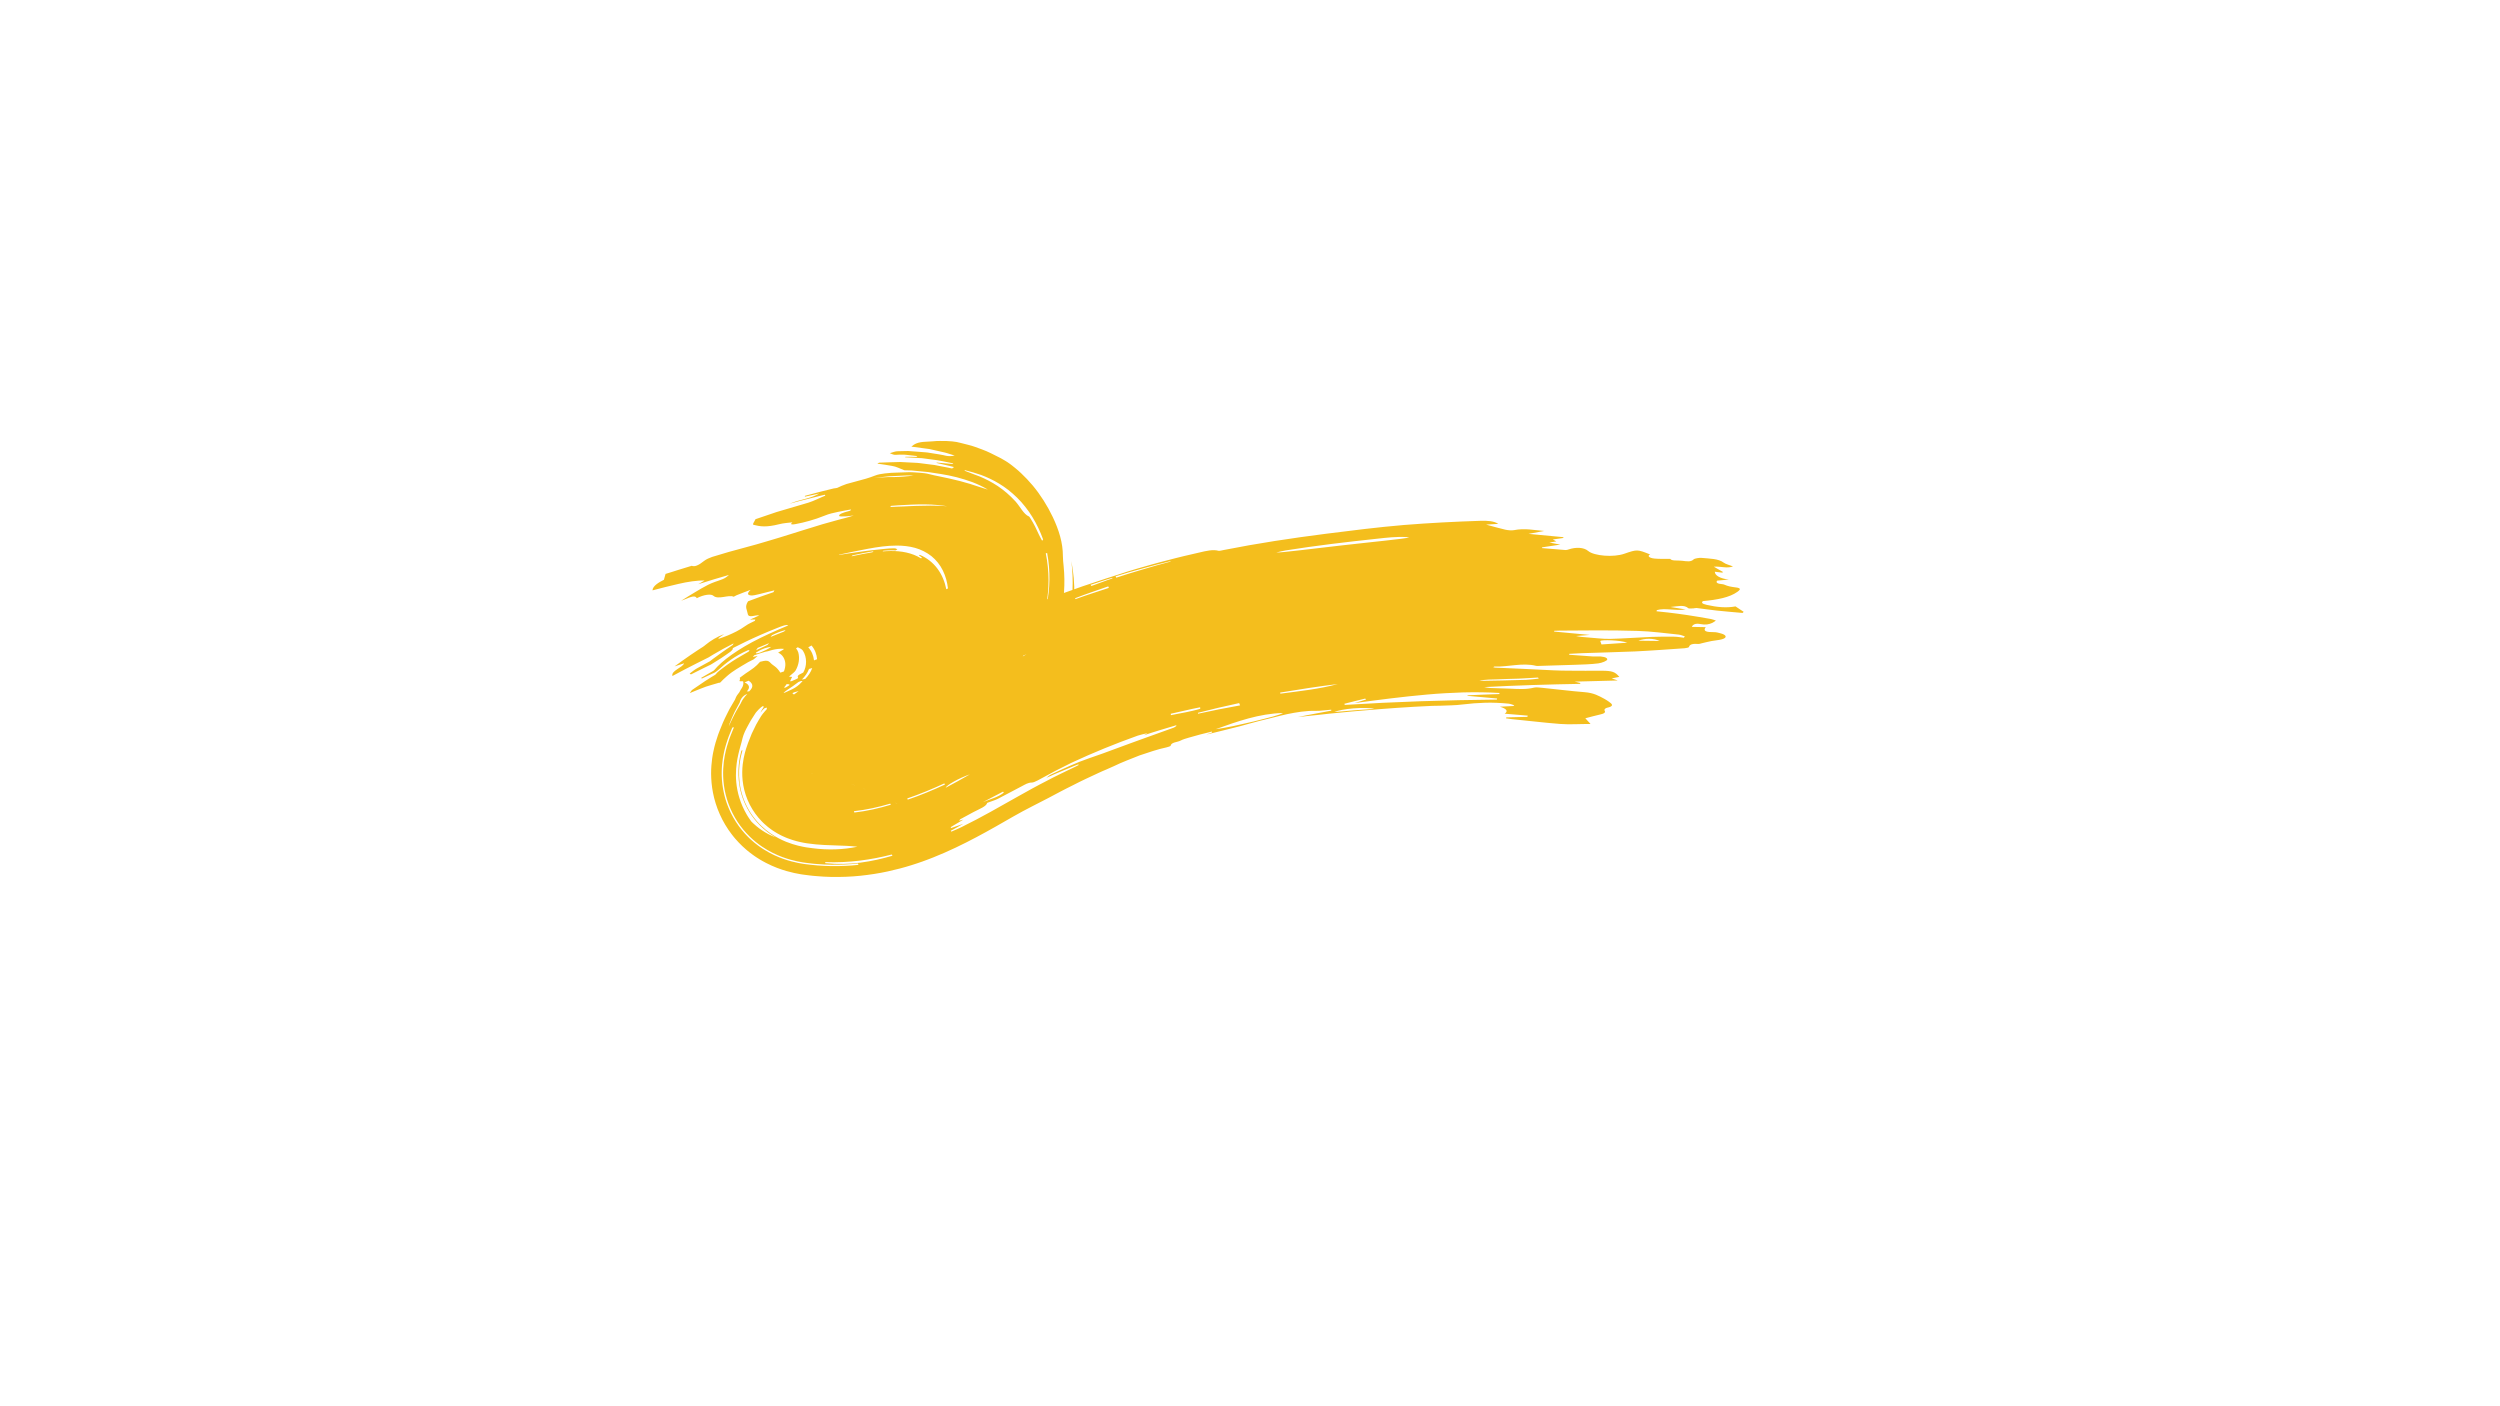 <?xml version="1.0" encoding="utf-8"?>
<!-- Generator: Adobe Illustrator 25.3.1, SVG Export Plug-In . SVG Version: 6.00 Build 0)  -->
<svg version="1.1" id="Layer_1" xmlns="http://www.w3.org/2000/svg" xmlns:xlink="http://www.w3.org/1999/xlink" x="0px" y="0px"
	 viewBox="0 0 1920 1080" style="enable-background:new 0 0 1920 1080;" xml:space="preserve">
<style type="text/css">
	.st0{fill:#F4BE1D;}
</style>
<g>
	<g>
		<g>
			<path class="st0" d="M568.35,521.58c-0.01,0.48-0.68,1.38-0.27,1.58c0.49,0.24,2.56-0.26,2.71,0.31c0.41,1.74-0.2,3.58-0.95,4.74
				c-0.75,1.22-1.38,1.96-1.8,3.05c-0.29,0.71-1.25,1.57-2.01,2.77c-0.49,0.79-0.99,1.73-1.4,2.9l-0.08,0.22l-0.04,0.11l-0.65,1.1
				l-2.82,4.84l-0.69,1.21c-0.24,0.43-0.51,0.97-0.75,1.45l-1.5,2.98c-0.97,2.01-1.99,3.95-2.86,6.05
				c-0.88,2.09-1.74,4.18-2.56,6.29l-0.61,1.58l-0.34,0.9l-0.38,1.07c-0.55,1.59-1.14,3.33-1.77,5.51c-0.63,2.2-1.26,4.59-1.85,7.59
				l-0.21,1.09l-0.21,1.19l-0.38,2.42c-0.24,1.8-0.44,3.46-0.58,5.5c-0.58,7.64-0.14,17.99,3.27,28.9c0.45,1.45,0.95,2.89,1.48,4.31
				c0.54,1.4,1.12,2.8,1.73,4.17c1.22,2.76,2.6,5.42,4.15,8c0.77,1.28,1.58,2.58,2.4,3.78c0.82,1.19,1.66,2.36,2.54,3.51l1.34,1.71
				c0.46,0.57,0.91,1.12,1.34,1.62c0.88,1.02,1.8,2.03,2.73,3.01c1.93,2.04,3.66,3.64,5.56,5.29l1.42,1.2l1.33,1.06
				c0.89,0.69,1.78,1.37,2.69,2.02l1.37,0.97l1.25,0.84c0.84,0.55,1.69,1.09,2.55,1.61l1.28,0.76l1.17,0.66
				c0.78,0.44,1.57,0.86,2.37,1.28c6.18,3.18,11.28,4.93,15.63,6.21c4.35,1.25,7.98,1.98,11.12,2.5c0.93,0.16,1.26,0.19,1.76,0.26
				l1.44,0.19l2.88,0.37l2.88,0.34l2.88,0.25c1.92,0.15,3.84,0.34,5.75,0.42l5.72,0.22c7.59,0.13,15.11-0.14,22.35-0.9
				c7.23-0.77,14.31-1.85,21.01-3.32c6.31-1.37,12.43-2.97,18.21-4.8c2.95-0.89,5.72-1.87,8.55-2.85c1.4-0.49,2.74-1.01,4.11-1.52
				c1.37-0.51,2.73-1.02,4.04-1.56c12.15-4.83,23.12-10.22,33.3-15.62c10.19-5.41,19.61-10.86,28.55-16
				c4.64-2.67,9.24-5.09,13.72-7.4c4.32-2.23,8.65-4.45,12.96-6.67l9.48-5.03c1.57-0.87,3.17-1.66,4.78-2.46l4.81-2.41
				c6.36-3.32,12.93-6.29,19.46-9.35c1.9-0.92,3.86-1.71,5.8-2.55c1.94-0.84,3.88-1.69,5.79-2.57l4.88-2.25l4.97-2.08
				c3.32-1.37,6.66-2.7,10.02-3.98c3.4-1.2,6.83-2.33,10.28-3.39c1.73-0.53,3.46-1.04,5.2-1.53c1.76-0.46,3.53-0.87,5.31-1.28
				c1.08-0.24,3.07-0.93,3.08-1.1c0.26-2.92,5.15-2.74,7.64-4.09c1.84-0.96,4.23-1.65,6.43-2.28l8.73-2.44l8.84-2.19l0.25,0.67
				l-4.6,1.67c4.33-1,8.61-2.11,12.91-3.18c4.32-1.03,8.61-2.1,12.89-3.23c4.95-1.28,9.83-2.83,14.82-4.05
				c3.56-0.88,7.13-1.76,10.7-2.64c3.57-0.89,7.12-1.85,10.74-2.61c7.24-1.49,14.55-2.74,22.16-2.55c3.75,0.08,7.84-0.64,11.8-0.9
				l0.09,0.74c-4.38,0.75-8.71,1.63-13.03,2.42c-2.15,0.41-4.31,0.8-6.43,1.23c-2.12,0.44-4.22,0.88-6.3,1.31
				c2.54-0.29,5.14-0.59,7.77-0.89c2.65-0.26,5.33-0.53,8.01-0.82l8.45-0.94l8.49-0.81l8.49-0.83l8.53-0.73
				c17.7-1.56,35.54-2.83,53.5-3.62c2.05-0.1,4.1,0,6.15-0.11c5.73-0.26,11.6-0.22,17.15-0.96c5.95-0.73,11.86-1.19,17.74-1.35
				c5.9-0.1,11.77,0.13,17.62,0.72c1.6,0.17,2.93,0.82,4.39,1.25l-0.7,0.56c-2.85,0.12-5.68,0.28-10.31,0.53
				c5.16,1.63,6.49,3.34,3.66,5.38c6.12,0.46,11.91,0.99,17.67,1.47l-0.27,0.95l-16.16,0.4l-0.26,0.72c1.46,0.21,2.89,0.48,4.4,0.63
				c6.17,0.64,12.34,1.28,18.51,1.93c6.2,0.69,12.38,1.26,18.68,1.77c7.26,0.57,14.94-0.01,23.35,0.01
				c-1.61-1.75-2.75-2.98-4.02-4.37c3.91-1.01,7.51-2.02,11.27-2.87c3.09-0.69,4.66-1.49,3.45-3.24c-0.36-0.52,0.72-1.69,1.77-1.91
				c5.96-1.24,4.2-2.93,1.57-4.73c-1.09-0.75-2.18-1.51-3.46-2.19c-4.25-2.25-7.95-4.53-15.27-5.11c-5.49-0.45-10.9-0.98-16.3-1.6
				c-5.41-0.62-10.79-1.22-16.2-1.74c-2.02-0.19-4.58-0.53-6.17-0.14c-6.17,1.54-12.32,1.06-18.56,0.78
				c-5.17-0.17-10.35-0.34-15.52-0.51c-1.06-0.04-2.05-0.33-4.22-0.68c25.35-1.34,49.45-2.06,73.67-2.48l0.11-0.66
				c-0.97-0.24-1.94-0.48-4.3-1.06c11.43-0.36,21.49-0.64,33.05-0.88c-2.33-0.81-3.39-1.17-4.65-1.6c2.27-0.45,4.09-0.81,5.86-1.17
				c-3.17-3.89-5.51-4.67-13.31-4.72c-4.3,0-8.6,0.08-12.9,0.03c-8.07-0.12-16.17,0.07-24.15-0.33
				c-14.97-0.64-29.88-1.56-44.77-2.08c-0.55-0.02-1.06-0.19-1.69-0.31c0.47-0.29,0.7-0.52,0.85-0.51
				c10.66,0.4,21.44-3.21,32.13-0.54c0.68,0.17,1.76,0.05,2.65,0.02c9.07-0.28,18.13-0.56,27.19-0.84
				c5.99-0.22,12.12-0.35,17.86-1.09c2.83-0.37,6.84-1.95,6.9-3.04c0.09-1.66-3.9-2.49-7.92-2.27c-1.06,0.06-2.18,0.07-3.23-0.01
				l-18.13-1.31l0.12-0.71c3.15-0.16,6.3-0.37,9.46-0.48c13.68-0.52,27.44-0.75,41.1-1.36c6.35-0.3,12.68-0.71,19.01-1.13
				c6.32-0.44,12.65-0.87,18.97-1.31c1.26-0.08,3.27-0.55,3.36-0.94c0.5-2.18,3.14-2.69,7.4-2.35c0.66,0.05,1.44-0.3,2.17-0.47
				c2.57-0.6,5.07-1.26,7.72-1.77c2.57-0.5,5.53-0.67,7.89-1.31c4.25-1.14,3.92-3.28-0.51-4.51c-1.69-0.47-3.69-1.05-5.47-1.02
				c-5.74,0.09-8.74-0.7-6.35-3.83c-3.95-0.08-7.25-0.14-10.66-0.21c0.77-1.98,3.18-2.87,6.58-2.17c3.96,0.8,6.62,0.25,9.14-0.89
				c1.12-0.5,1.86-1.19,2.77-1.79c-1.26-0.4-2.42-0.94-3.81-1.19c-6.04-1.07-12.12-2.11-18.25-3.04c-4.88-0.74-9.85-1.37-14.81-1.97
				c-2.88-0.35-5.8-0.62-8.71-0.92l0.23-0.91c6.52-1.84,13.86,0.7,22.09-0.5c-4.27-0.7-7.31-1.19-11.67-1.9
				c5.9-0.5,10.53-1.99,13.86,1.02c0.27,0.24,2.47,0.1,3.76,0.06c0.84-0.03,1.72-0.39,2.44-0.31c5.21,0.63,10.34,1.44,15.58,1.99
				c6.55,0.7,13.18,1.22,19.78,1.82l0.86-0.84c-1.92-1.28-3.85-2.56-6.27-4.18c-6.99,1.31-14.41,0.59-22.07-1.17
				c-4.03-0.93-4.08-1.74-3.09-2.89c11.23-1.02,20.53-2.8,26.56-7.11c3.33-2.39,2.59-3.11-3.76-3.78c-1.49-0.16-2.89-0.6-4.24-0.98
				c-1.17-0.33-2.12-1.01-3.31-1.11c-3.86-0.33-5.42-1.14-4.24-2.75c2.73-0.25,5.24-0.49,9.02-0.84c-6.72-0.69-10.83-3.24-10.76-6
				c1.86,0.23,3.7,0.45,5.55,0.68l0.83-0.42c-2.29-1.32-4.58-2.65-7.14-4.12c5.11-0.48,10.18,1.59,14.72-0.24
				c-2.62-1.02-5.66-1.74-7.11-2.87c-4.01-3.11-10.84-3.07-16.99-3.66c-1.9-0.18-5.4,0.42-6.12,1.13c-2.2,2.17-5.28,1.49-8.91,1.07
				c-3.54-0.41-7.98,0.29-9.08-1.45c-4.39-0.07-8.41,0.14-12.15-0.25c-4.24-0.44-5.66-2.15-3.28-3.14
				c-9.81-3.93-9.91-3.99-19.88-0.54c-4.07,1.42-9.82,1.88-15.16,1.46c-5.34-0.41-10.28-1.64-12.67-3.68
				c-3.18-2.71-9.24-3.02-14.83-1.13c-0.7,0.24-1.68,0.56-2.39,0.5c-6.08-0.5-12.15-1.01-18.23-1.51l0.3-0.59
				c4.39-0.67,8.79-1.35,13.89-2.08c-2.96-0.55-5.18-0.96-8.47-1.58c2.55-0.42,4.03-0.66,5.4-0.89c-0.79-0.42-1.65-0.89-2.74-1.47
				c3.03-0.43,5.54-0.78,8.05-1.14l0.12-0.63c-8.43-0.87-16.91-1.61-26.82-2.53c4.93-0.92,8.5-1.58,12.07-2.24
				c-3.91-0.29-7.69-0.87-11.49-1.17c-3.81-0.28-7.66-0.28-11.7,0.55c-1.81,0.37-4.87,0.07-6.77-0.38
				c-4.79-1.1-9.27-2.43-14.67-3.88c3.51-0.21,6.16-0.38,9.36-0.57c-3.41-2.26-8.59-2.48-13.44-2.35c-19.58,0.63-39.27,1.63-59,3.22
				c-20.01,1.68-40.04,4.23-60.17,6.77c-26,3.33-52.16,7.26-78.32,12.46c-1.33,0.27-3.27,0.77-3.93,0.58
				c-4.22-1.19-9.54,0.1-14.46,1.27l-12.32,2.86c-4.11,0.94-8.2,2.08-12.3,3.12l-6.14,1.6c-2.05,0.52-4.09,1.08-6.14,1.68
				l-12.25,3.52c-4.31,1.19-8.58,2.68-12.86,4.05l-6.42,2.08l-3.22,1.02l-3.21,1.08l-15.09,5.01l-15.02,5.37l-3.75,1.35l-3.74,1.43
				l-7.46,2.89l-7.46,2.9l-7.41,3.09c-1.18,0.49-2.53,0.55-3.81,0.81l0.12-0.78c3.77-1.81,7.53-3.68,11.32-5.43l11.42-5.15
				c-11.93,4.27-23.63,9.16-35.25,14.31c-1.68,0.77-3.36,1.57-5.06,2.27c-3.83,1.59-7.7,3.09-11.52,4.71
				c-3.82,1.66-7.63,3.32-11.45,4.98l-5.71,2.53l-5.45,2.57c-3.55,1.71-7.01,3.45-10.32,5.19c-12.91,6.82-24.42,13.09-34.76,18.17
				c-10.31,5.09-19.39,8.88-26.68,11.08c-0.58,0.19-1.12,0.35-1.65,0.49l-1.59,0.46c-1,0.23-2.03,0.55-2.94,0.73
				c-1.9,0.47-3.55,0.75-5.07,0.98c-0.37,0.04-0.74,0.1-1.11,0.16c-0.35,0.03-0.69,0.05-1.03,0.09l-0.51,0.06l-0.48,0.01
				c-0.31,0.01-0.64,0.05-0.95,0.06c-1.21,0-2.33-0.03-3.41-0.19l-0.15-0.01l-0.04,0l-0.01,0c5.53-32.83-7.53,44.72-6.19,36.78
				l-0.02,0.11l-0.07,0.46l-0.31,1.84l-0.66,3.53c-0.19,1.02-0.4,2.03-0.62,3.04c-0.78,3.75-1.65,6.97-2.43,9.56
				c-0.46,1.4-0.79,2.51-1.26,3.7c-0.22,0.58-0.39,1.06-0.61,1.59l-0.64,1.47c-0.2,0.45-0.42,0.9-0.65,1.34
				c-0.19,0.4-0.38,0.77-0.6,1.15l-0.61,1.03c-0.18,0.3-0.43,0.64-0.61,0.9c-0.76,1.08-1.39,1.74-1.89,2.14
				c-0.38,0.34-0.59,0.38-0.4,0.31l0,0l0,0c0.2-0.08-0.27,0.1-0.22,0.08l0.03-0.01l0.05-0.02l0.09-0.03
				c0.1-0.03,0.23-0.07,0.34-0.08c0.18-0.04,0.33-0.07,0.53-0.09c0.25-0.04,0.43-0.05,0.71-0.07c1.08-0.06,2.65-0.01,4.87,0.36
				c0.28,0.05,0.56,0.1,0.84,0.15l0.97,0.18l2.14,0.49l2.55,0.67l3.11,0.92l3.92,1.27l5.21,1.81l3.26,1.19l4.22,1.56l22.2,8.48
				c0.29,0.11,0.57,0.22,0.82,0.33l0.8,0.38c0.49,0.22,0.95,0.44,1.4,0.68l9.35,5.26l0.88-0.75l8.27-6.4l9.67-6
				c7.02-4.03,14.04-8.05,21.06-12.08c3.5-2.07,6.92-4.2,10.36-6.3l1.29-0.79l1.22-0.81l2.42-1.62l4.84-3.23
				c1.67-1.07,3.07-2.16,4.54-3.25l4.37-3.26c0.72-0.54,1.47-1.09,2.16-1.63l1.94-1.61l3.86-3.22
				c11.12-9.55,19.31-18.47,25.59-26.25l4.33-5.66l1.92-2.67l0.96-1.34c0.33-0.45,0.64-0.89,0.9-1.31l1.66-2.54
				c0.55-0.85,1.13-1.71,1.59-2.5l1.45-2.43l0.72-1.21l0.64-1.17c2.88-5.15,5.15-9.96,7.16-14.76c2.01-4.8,3.74-9.58,5.24-14.56
				c3.03-9.95,5.18-20.87,5.83-33.77c0.35-8.18-0.5-16.91-2.18-25.87c0.97,7.7,1.21,15.26,0.88,22.34
				c-0.15,3.53-0.47,6.95-0.87,10.18c-0.44,3.2-0.9,6.32-1.5,9.29c-0.99,4.97-1.14,9.88-3.24,14.03
				c-4.73,9.35-7.32,17.29-12.16,25.83c-3.87,6.62-7.92,13.53-13.95,21.4c-4.29,5.59-9.52,11.75-16.27,18.49
				c-6.63,6.72-15.37,14.15-25.72,21.54c-0.19,0.14-0.79,0.2-1.89,0.46c1.77-1.42,3.53-2.83,5.3-4.25c1.58-1.4,3.16-2.8,4.76-4.22
				c0.8-0.71,1.6-1.42,2.41-2.14c0.7-0.7,1.41-1.4,2.13-2.11c1.42-1.41,2.86-2.85,4.34-4.33c-1.57,1.22-3.08,2.4-4.55,3.54
				c-0.73,0.57-1.46,1.13-2.18,1.69c-0.36,0.28-0.71,0.55-1.07,0.83c-0.39,0.28-0.79,0.56-1.18,0.84c-1.57,1.11-3.11,2.21-4.63,3.29
				c-1.54,1.08-2.95,2.14-4.67,3.22l-0.97-0.36c1.25-0.86,2.3-1.71,3.39-2.56l3.28-2.55c1.06-0.85,2.24-1.71,3.19-2.54l2.81-2.49
				c3.82-3.31,6.8-6.39,9.95-9.5l4.13-4.46l1.02-1.11l0.9-1.05l1.79-2.1l1.79-2.1l1.56-1.98l1.56-1.98l0.78-0.99l0.7-0.94l2.78-3.74
				l2.46-3.57c3.14-4.68,5.82-9.07,8.19-13.32c2.34-4.24,4.46-8.4,6.45-12.62c2.07-4.39,3.92-8.9,5.63-13.66
				c1.7-4.78,3.26-9.76,4.45-15.2c2.51-10.58,3.66-23.66,2.29-37.21c-0.27-2.55-0.58-5.43-0.57-7.84c0.02-10-3.05-19.9-7.77-29.85
				c-4.16-8.74-9.48-17.13-15.33-24.13c-2.94-3.47-5.92-6.66-8.95-9.49l-2.26-2.07l-2.27-1.91c-0.76-0.66-1.5-1.2-2.25-1.81
				l-1.13-0.88l-1.12-0.81c-0.53-0.38-1.06-0.75-1.61-1.12c-0.54-0.35-1.09-0.68-1.64-1.02c-1.11-0.69-2.21-1.3-3.3-1.91l-1.32-0.67
				c-4.47-2.24-8.53-4.43-13.09-6.08c-1.72-0.67-3.47-1.3-5.24-1.92l-2.7-0.89l-2.91-0.78c-1.94-0.52-3.9-1.02-5.87-1.49l-2.97-0.68
				c-1.04-0.19-2.23-0.3-3.34-0.44c-3.09-0.35-6.33-0.37-9.59-0.32c-0.82,0.02-1.62,0.02-2.47,0.05l-2.71,0.22
				c-1.81,0.14-3.6,0.26-5.38,0.32c-6.33,0.23-8.85,1.73-11.16,3.77c3.08,0.41,6.14,0.82,9.18,1.22l4.54,0.6
				c1.43,0.25,2.71,0.61,4.07,0.9c2.69,0.61,5.38,1.22,8.1,1.84c0.72,0.13,1.26,0.36,1.88,0.54c0.61,0.19,1.22,0.39,1.83,0.58
				c1.22,0.38,2.45,0.77,3.69,1.16c-2.65,0.59-4.74,0.52-6.57,0.19c-0.46-0.08-0.9-0.18-1.33-0.29l-0.64-0.17l-0.7-0.13
				c-0.93-0.18-1.84-0.37-2.75-0.51l-7.27-1.15l-1.81-0.3c-0.61-0.1-1.33-0.11-1.99-0.17l-4.05-0.31l-8.11-0.61l-0.51-0.04
				l-0.56,0.01l-1.13,0.02l-2.26,0.05l-4.53,0.11c-1.5,0.04-3.74,0.96-5.62,1.48c1.15,0.43,2.05,0.98,3.49,1.22
				c1.01,0.17,2.85-0.13,4.2-0.11l3.63,0.05c0.63-0.01,1.14,0.08,1.69,0.14l1.63,0.19l6.48,0.74l-0.75,0.6l-8.33-0.08l-0.3,0.4
				l10.25,0.55l2.56,0.13c0.8,0.08,1.55,0.2,2.32,0.3l4.62,0.62c6.42,0.67,11.63,2,17.26,3.09l-0.55,0.44l-12.12-1.06l-0.26,0.26
				l6.81,1.57c2.27,0.52,4.59,1.01,6.68,1.61l-1.48,1.1c-1.87-0.46-3.92-0.82-5.94-1.21l-6.05-1.17l-1.51-0.3l-1.66-0.21l-3.34-0.42
				l-6.68-0.85c-1.06-0.18-2.37-0.18-3.58-0.26l-3.69-0.19l-7.38-0.38c-2.63,0.02-5.39,0.16-8.09,0.22
				c-2.73,0.1-5.39,0.13-8.18,0.29l-1.33,0.83c1.07,0.01,2,0.19,2.96,0.32l2.86,0.42c1.89,0.28,3.74,0.58,5.45,0.92
				c3.39,0.52,5.6,1.88,9.5,3.35l3.89,0.1c0.63,0.03,1.33,0.01,1.91,0.07l1.78,0.17l7.1,0.68l3.53,0.34l3.25,0.5l6.51,0.99
				c4.31,0.66,8.26,1.53,12.29,2.52c4,1.01,7.85,2.29,11.96,3.73c3.93,1.54,7.94,3.37,11.93,5.76c-4.22-1.36-8.24-2.53-11.82-3.77
				c-0.59-0.2-1.18-0.39-1.77-0.59c-5.58-1.67-10.64-3.01-15.86-4.13c-2.59-0.58-5.12-1.14-7.76-1.66c-2.68-0.51-5.32-1.09-7.9-1.75
				c-1.99-0.59-4.61-0.82-7.19-1.06c-1.31-0.11-2.64-0.21-4-0.28c-0.68-0.04-1.37-0.07-2.06-0.11c-0.7-0.02-1.35-0.08-2.14-0.04
				c-3.03,0.08-6.13,0.2-9.2,0.31c-1.54,0.06-3.08,0.12-4.61,0.18c-1.64,0.16-3.28,0.32-4.9,0.47c-2.3,0.21-5.54,0.83-7.45,1.63
				c-4.27,1.7-9.47,3.19-14.47,4.45c-2.51,0.65-5.02,1.29-7.45,2.03c-2.53,0.89-4.96,1.86-7.22,3c-0.45,0.23-1.7,0.18-2.65,0.41
				c-7.21,1.63-14.64,3.7-21.98,5.65l-0.21,0.68l11.11-2.4c-3.49,2.02-6.94,3.08-10.68,4.07c-3.71,0.94-7.81,2-12.26,3.78
				c2.63-0.72,5.14-1.4,7.55-2.06c2.39-0.6,4.68-1.18,6.92-1.74c2.23-0.56,4.4-1.1,6.54-1.63c1.07-0.27,2.13-0.53,3.19-0.8
				c1.04-0.24,2.08-0.47,3.12-0.71l0.25,0.71c-4.3,1.69-8.67,4.05-12.89,5.35c-8.11,2.39-16.33,4.81-24.5,7.22
				c-5.68,1.85-11.33,3.84-16.21,5.5c-0.7,1.79-2.73,4.03-1.43,4.34c2.39,0.6,4.88,1.15,7.96,1.18c3.08,0.04,6.75-0.44,11.54-1.64
				c3.68-0.94,6.93-1.06,10.28-1.48c-2.32,1.99,0.1,1.78,2.32,1.38c3.62-0.65,7.16-1.49,10.84-2.55c3.67-1.01,7.5-2.3,11.76-4.02
				c0.81-0.33,1.64-0.63,2.47-0.92c0.83-0.28,1.64-0.49,2.48-0.72c1.66-0.44,3.36-0.81,5.06-1.16c3.39-0.67,6.92-1.4,10.12-1.91
				l-0.56,0.96l-2.24,0.63c-1.45,0.35-3.21,0.93-4.45,1.47c-1.26,0.57-2.08,1.2-1.87,1.92c0.18,0.64,3.03,0.35,4.88,0.36
				c1.88-0.05,4.18-0.46,6.29-0.71c-2.35,0.81-4.51,1.44-6.59,1.99c-1.03,0.26-2.05,0.52-3.07,0.77c-1.03,0.28-2.06,0.57-3.09,0.85
				l-8.96,2.5l-2.23,0.62l-2.26,0.7l-4.51,1.39c-3,0.94-5.96,1.8-8.94,2.75l-8.88,2.78l-8.8,2.73c-2.92,0.9-5.83,1.77-8.74,2.61
				c-2.91,0.89-5.82,1.74-8.73,2.56c-2.9,0.79-5.81,1.59-8.75,2.39c-8.26,2.16-16.65,4.53-25.17,7.2c-1.99,0.65-4.72,1.92-6.01,2.95
				c-2.38,1.91-4.22,3.08-5.76,3.67c-1.54,0.62-2.78,0.65-3.92,0.21c-3.72,1.14-7.11,2.17-10.52,3.22
				c-1.64,0.53-3.29,1.05-4.98,1.59c-1.48,0.46-3,0.93-4.6,1.42c-0.26,0.91-0.69,2.43-1.28,4.52c-3.82,1.93-8.61,4.69-8.77,8.12
				c3.3-0.8,6.62-1.69,9.94-2.56c3.35-0.86,6.65-1.64,10.03-2.41c3.55-0.85,7.1-1.5,10.46-1.97c3.36-0.47,6.57-0.72,9.57-0.6
				c-1.93,1.09-2.86,1.6-4.92,2.82c4.42-1.42,8.51-2.64,12.38-3.84c3.86-1.13,7.57-2.22,11.27-3.3c-1.53,1.44-3.14,2.57-4.8,3.23
				c-1.87,0.76-3.81,1.37-5.71,2.04c-1.9,0.68-3.77,1.4-5.49,2.3c-1.74,0.91-3.44,1.84-5.14,2.79c-1.68,0.97-3.36,1.97-5.04,2.98
				c-1.66,1.01-3.36,2.04-5.11,3.11c-1.74,1.09-3.54,2.21-5.42,3.39c2.87-0.97,5.3-2.23,7.45-2.87c2.12-0.64,3.77-0.68,4.56,0.9
				c2.71-1.38,5.48-2.29,7.77-2.59c2.29-0.32,4.08-0.08,4.97,0.72c1.81,1.62,4.71,1.39,7.68,0.94c2.95-0.46,6.01-1.13,7.82-0.21
				c0.2,0.1,1.52-0.82,2.32-1.14c3.54-1.45,7.14-2.76,10.75-4.13c-1.86,1.78-2.15,2.79-1.86,3.39c0.3,0.6,1.2,0.8,1.88,0.89
				c1.68,0.24,4.21-0.42,6.46-0.96c3.94-0.98,7.89-1.97,11.83-2.95l-0.75,1.42c-3.29,1.15-6.58,2.3-9.86,3.44
				c-3.24,1.2-6.47,2.35-9.64,3.56c-1.49,2.29-1.61,3.92-1.36,5.35c0.25,1.42,0.87,2.67,1.08,4.11c0.29,1.96,1.73,2.16,3.52,1.92
				c1.78-0.23,3.96-0.87,5.37-0.53c-2.48,1.12-4.44,1.96-7.12,3.22c1.84-0.09,2.98-0.08,4.09-0.1l-0.36,1.05
				c-2.42,1.23-4.78,2.16-7.03,3.77c-5.09,3.64-9.36,5.54-13.69,7.42c-2.36,1.02-4.69,1.73-7.04,2.6l-0.17-0.56
				c1.4-1.02,2.85-2.02,4.35-3.06c-5.44,1.98-10.43,5.09-14.47,8.4l-0.79,0.65c-0.3,0.24-0.46,0.41-1.1,0.79l-3.19,2.03
				c-2.12,1.35-4.21,2.75-6.27,4.19c-2.05,1.43-4.11,2.87-6.17,4.31c-2.03,1.48-4.06,2.96-6.1,4.44c2.89-0.94,5.11-1.66,7.33-2.38
				c-1.24,3.42-10.1,5.6-8.98,9.75c3.13-1.66,6.24-3.31,9.35-4.96c3.13-1.61,6.25-3.21,9.37-4.81c3.02-1.51,6.03-3.01,9.03-4.51
				l3.54-2.16c4.72-2.83,9.94-5.71,15.74-8.63c-0.42,0.74-0.58,1.17-0.72,1.27c-3.16,2.06-6.02,4.12-8.64,5.94
				c-2.3,1.6-4.43,3.12-6.38,4.62l-1.44,1.11c-0.25,0.2-0.42,0.35-0.74,0.58l-0.44,0.31l-1.09,0.59c-2.96,1.6-5.92,3.17-8.83,4.84
				c-2.02,1.14-3.68,2.61-5.5,3.92l0.97,0.7c3.37-1.69,6.73-3.43,10.13-5.07l5.1-2.47c0.95-0.5,1.22-0.75,1.77-1.08
				c1.99-1.27,4.09-2.58,6.34-3.98c2.25-1.4,4.66-3.29,7.37-5.14c0.46-0.31,0.98-1.16,1.5-1.77l-0.1-0.69
				c2.98-1.56,6.11-3.08,9.46-4.7c7.32-3.56,15.5-7.15,24.69-10.8c3.35-1.32,7.14-2.9,8.48-1.96c-10.72,4.52-19.74,8.58-27.74,12.87
				c-7.94,4.28-14.64,8.65-19.85,12.73c-2.6,2.02-4.83,4.02-6.7,5.91c-0.93,0.96-1.77,1.87-2.53,2.77
				c-0.12,0.12-0.27,0.27-0.41,0.39l-0.1,0.1c-0.05,0.04-0.22,0.13-0.32,0.19l-0.71,0.41l-2.84,1.62c-1.9,1.07-3.78,2.16-5.66,3.28
				l0.53,0.55c2.03-1.02,4.11-1.97,6.18-2.91l3.11-1.43l0.34-0.16l0.12-0.06l0.23-0.13c0.18-0.1,0.26-0.15,0.36-0.23
				c0.84-0.53,1.67-1.12,2.52-1.92c2.48-2.33,5.63-5.01,9.46-7.66c3.81-2.64,8.31-5.23,12.89-7.18c0.62-0.26,0.96-0.04,1.41-0.04
				l-0.67,0.99c-1.77,0.98-3.48,2.03-5.03,2.92c-5.6,3.19-10.21,6.24-13.9,9.04c-2.45,1.87-4.67,3.34-6.24,5.31
				c-0.05,0.08-0.16,0.19-0.28,0.31l-0.16,0.17c-0.03,0.03-0.04,0.05-0.1,0.09l-0.32,0.19l-2.56,1.53
				c-1.69,1.04-3.36,2.07-4.99,3.18c-3.24,2.21-6.49,4.42-9.72,6.62c-0.67,0.46-0.92,1.17-1.95,2.54c1.49-0.59,2.92-1.19,4.32-1.78
				c1.41-0.57,2.78-1.12,4.11-1.66c2.68-1.05,5.24-2.05,7.79-2.7c1.68-0.44,3.33-0.92,4.95-1.45l0.61-0.2l0.3-0.1
				c0.06-0.01,0.06-0.01,0.09-0.01c0.1,0,0.19-0.01,0.28-0.03c0.17-0.02,0.2,0,0.31-0.01c0.34-0.02,0.62-0.17,0.91-0.41
				c0.56-0.48,1.16-1.32,1.91-1.97c1.58-1.41,3.82-3.64,6.76-5.72c2.14-1.52,4.58-3.07,7.47-4.77c1.5-0.89,3.32-2.04,5.09-3.01
				c1.37-0.74,2.61-1.29,4.13-2.08c0.25-0.13,1.24-1.07,3.13-2.66c-1.51,0.31-2.64,0.56-3.76,0.81l1.15-1.31
				c2.81-0.95,5.73-1.95,8.76-2.79c0.61-0.16,0.96-0.08,1.67-0.31c1.07-0.35,2.17-0.67,3.29-0.95c2.88-0.73,5.96-1.16,8.9-0.89
				c0.14,0.01-0.18,0.37-0.3,0.59c-1.67,0.96-3.13,1.8-4.01,2.31c1.63,0.73,3.04,1.94,3.97,3.45c0.95,1.5,1.46,3.25,1.57,5.02
				c0.13,1.98-0.36,4.06-1.08,5.97l-2.77,0.94c-0.5-0.97-1.29-1.87-2.05-2.78c-1.14-1.37-2.83-2.5-4.34-3.63
				c-1.25-0.96-1.86-2.32-3.65-2.66c-1.47-0.26-3.7,0.25-5.52,0.75c-1.7,1.95-3.1,3.28-4.76,4.57c-1.66,1.3-3.63,2.57-6.52,4.52
				c-1.11,0.76-2.63,1.9-4.38,3.21C568.26,520.96,568.36,521.22,568.35,521.58z M739.77,632.7c-3.05,1.11-6.14,2.17-9.24,3.21
				l-0.44-0.65c3.28-1.88,6.49-3.78,9.84-5.83c-1.22,0.34-2.28,0.64-3.34,0.94l0.79-1.14c1.75-0.92,3.48-1.86,5.16-2.8
				c1.7-0.92,3.39-1.84,5.09-2.76c4.58-2.4,9.91-4.31,10.55-7.07c3.39-1.27,5.93-1.98,8.23-3.14c6.36-3.21,12.41-6.61,18.39-9.67
				c2.49-1.27,4.61-2.8,7.72-2.79c2.06-0.05,6.47-2.77,9.69-4.48l5.14-2.77l2.56-1.4l2.6-1.33c3.47-1.77,6.94-3.55,10.46-5.25
				c16.5-7.71,33.48-14.61,50.8-20.8c2.05-0.71,4.24-1.1,7.64-1.96c-1.84,1.04-2.43,1.38-3.01,1.71c8.15-2.78,16.44-5.17,24.68-7.66
				l0.57,0.35c-0.81,0.48-1.52,1.18-2.42,1.5c-7.25,2.6-14.5,5.15-21.7,7.81c-7.29,2.51-14.4,5.34-21.62,7.9
				c-3.6,1.3-7.15,2.71-10.76,3.97c-3.6,1.26-7.22,2.52-10.85,3.8c-9.86,3.33-19.45,7.9-28.95,12.32c-1.39,0.67-2.64,1.66-3.77,2.7
				l6.06-2.75c2.02-0.92,4.09-1.73,6.14-2.59l6.15-2.57c2.05-0.85,4.08-1.74,6.17-2.5l0.3,0.54c-0.89,0.45-1.77,0.9-2.66,1.35
				c-7.37,3.59-14.82,7.03-22.02,10.9c-3.63,1.89-7.23,3.72-10.94,5.78l-11.37,6.33c-13.24,7.44-27.34,15.66-43.08,23.38
				c-2.51,1.21-5.06,2.31-7.7,3.42l-0.43-0.68c1.62-0.85,3.19-1.72,4.78-2.6C736.58,634.53,738.16,633.64,739.77,632.7z
				 M1127.11,534l-0.14,0.4c7.61,0.65,15.19,1.29,22.81,2.05l-0.2,0.83c-19.7,0.23-39.31,0.59-58.76,1.28
				c-19.46,0.68-38.8,1.6-58.02,2.81l-0.32-0.87c5.29-1.43,10.66-2.65,16-3.99l0.7,0.7c-2.59,0.81-5.18,1.61-8.89,2.77
				c18.61-2.53,37.13-4.93,55.65-6.56c9.25-0.84,18.53-1.35,27.79-1.65c9.29-0.19,18.55-0.15,27.85,0.44l-0.07,0.83l-12.22,0.42
				L1127.11,534z M1285.65,488.98c-5.72-0.08-11.47-0.05-17.16,0.16c-10.66,0.42-21.25,1.27-31.92,1.52
				c-5.87,0.11-11.86-0.74-17.8-1.15c-2.84-0.19-5.66-0.44-8.35-1.05c3.42-0.27,6.85-0.54,10.58-0.84
				c-9.41-0.95-18.43-1.75-27.47-2.58l0.12-0.6c1.42-0.05,2.84-0.12,4.26-0.13c19.89-0.2,39.84-0.37,59.72,0.23
				c10.57,0.3,21.05,1.75,31.52,2.82c1.71,0.18,3.19,0.9,4.78,1.36l-0.72,1.05C1290.7,489.48,1288.18,489.01,1285.65,488.98z
				 M749.84,504.03c-11.84,6.22-22.53,12.43-32.73,18.05c-10.17,5.63-19.79,10.74-28.88,14.91c-8.22,3.75-16.01,6.74-23.08,8.71
				c-7.07,1.95-13.41,2.96-18.97,3.06c-2.69,0.04-5.22-0.18-7.67-0.58L637.6,548l-0.45-0.08l-0.23-0.04l-0.11-0.02l-0.06-0.01
				l-0.01,0l-0.01,0l-2.43,14.43l-0.06,0.38c-0.16,1-0.33,2-0.52,3.01l-0.53,2.8c-0.16,0.83-0.33,1.66-0.51,2.49l-0.5,2.27
				c-0.16,0.71-0.33,1.42-0.51,2.13l-0.48,1.92c-0.16,0.62-0.34,1.24-0.53,1.86c-0.15,0.55-0.3,1.1-0.47,1.65
				c-1.33,4.35-2.78,7.6-4.12,9.84c-1.29,2.22-2.52,3.36-3.03,3.69l-0.15,0.1l-0.07,0.04l0.04-0.02l0.04-0.02l0.02,0l0.01,0l0,0
				c0.2-0.08-0.27,0.1-0.22,0.08l0,0l0,0l0,0l0.01,0l0.01-0.01c0.09-0.03,0.09-0.03,0.23-0.07c0.43-0.12,1.36-0.28,2.83-0.23
				c-1.18-0.04-2.04,0.07-2.52,0.16c-0.22,0.04-0.43,0.1-0.5,0.12l-0.04,0.01l-0.02,0.01l-0.01,0l0,0l0,0
				c0.45-0.17,0.12-0.05,0.22-0.08l0,0l-0.02,0.01l-0.07,0.03c-0.02,0.01,0.06-0.03,0.08-0.04l0.11-0.07
				c0.08-0.05,0.16-0.11,0.22-0.16l0.28-0.23c0.11-0.1,0.21-0.2,0.31-0.3c0.11-0.11,0.28-0.28,0.41-0.42l0.4-0.48
				c0.17-0.2,0.32-0.4,0.46-0.6c1.21-1.68,2.69-4.44,4.06-8.25c0.18-0.48,0.35-0.97,0.5-1.46l0.53-1.61
				c0.17-0.55,0.33-1.1,0.48-1.66c0.19-0.62,0.37-1.25,0.53-1.87l0.48-1.93c0.18-0.71,0.36-1.43,0.51-2.14l0.5-2.3
				c0.18-0.83,0.35-1.67,0.51-2.5l0.56-2.95c0.19-1.05,0.37-2.09,0.54-3.14l2.72-16.16l0.01,0l0.01,0l0.03,0l0.06,0.01l0.12,0.01
				l0.23,0.02l0.92,0.11c0.61,0.1,1.24,0.14,1.87,0.18c0.62,0.06,1.25,0.12,1.9,0.11c0.65,0,1.27,0.09,1.94,0.05
				c2.62,0.03,5.4-0.15,8.4-0.57c5.99-0.83,12.8-2.5,20.34-5.25c8.68-3.12,18.19-7.49,28.3-12.67c10.13-5.17,20.88-11.13,32.5-17.39
				c1.7-0.91,3.41-1.8,5.18-2.68c1.75-0.88,3.54-1.74,5.37-2.61c1.79-0.87,3.69-1.71,5.57-2.56c1.88-0.86,3.75-1.71,5.63-2.57
				l0.23,0.2C753.69,501.7,751.84,502.98,749.84,504.03z M570.24,576.12l-0.88,0.4c-0.77,2.91-1.56,6.5-2,11.07
				c-0.43,4.51-0.48,10.3,0.73,16.79c0.31,1.73,0.78,3.65,1.3,5.46c0.56,1.87,1.2,3.78,1.97,5.61c0.77,1.84,1.61,3.71,2.62,5.52
				c0.99,1.8,2.12,3.69,3.34,5.39c4.89,7.06,11.65,12.91,18.26,16.71c-0.91-0.33-1.91-0.77-2.78-1.15c-0.9-0.4-1.7-0.76-2.61-1.26
				c-1.77-0.95-3.25-1.77-4.85-2.88c-1.56-1.07-2.91-2.02-4.36-3.25c-0.7-0.59-1.38-1.18-2.04-1.78l-0.98-0.91l-1-1
				c-0.65-0.89-1.28-1.8-1.89-2.72c-0.3-0.46-0.59-0.92-0.89-1.38c-0.29-0.49-0.58-0.97-0.86-1.46c-1.12-1.96-2.17-3.94-3.05-5.99
				c-1.79-4.05-3.15-8.41-3.95-12.54c-0.8-4.08-1.12-8.02-1.13-11.44c-0.01-3.39,0.25-6.56,0.61-9.16c0.09-0.7,0.19-1.32,0.29-1.93
				l0.32-1.83c0.21-1.12,0.45-2.27,0.68-3.25c0.24-1.06,0.46-1.93,0.7-2.86c0.22-0.81,0.44-1.64,0.66-2.47
				c0.36-1.29,0.72-2.62,1.11-4c0.26-0.96,0.5-1.94,0.73-2.95c0.32-1.38,0.99-3.16,1.8-5.02c0.84-1.82,1.87-3.67,2.77-5.34
				l1.06-1.93l0.53-0.95l0.5-0.81l2.04-3.21l1.03-1.6l0.26-0.4c0.09-0.14,0.19-0.29,0.19-0.28l0.15-0.18l0.61-0.72
				c0.82-0.96,1.73-1.87,2.7-2.75c0.51-0.49,1.16-0.89,1.75-1.34l1.05,0.33c-0.91,1.31-1.77,2.75-2.57,4.3l0.11,0.1
				c0.42-0.51,0.79-1.04,1.22-1.54c0.44-0.49,0.88-0.98,1.4-1.42c0.42-0.34,1.34-0.46,2.04-0.7c-0.06,0.49,0.13,1.1-0.25,1.5
				c-0.47,0.55-0.96,1.09-1.46,1.63l-1.41,1.69l-0.64,0.89l-0.32,0.45l-0.16,0.22l-0.08,0.11l-0.04,0.06l-0.11,0.17
				c-1.3,2.13-2.55,4.18-3.77,6.42c-1.15,2.27-2.26,4.56-3.33,6.86c-1.01,2.36-1.94,4.77-2.85,7.17c-0.41,1.06-0.98,2.7-1.58,4.65
				c-0.6,1.96-1.24,4.31-1.8,7.19c-0.55,2.88-1.02,6.31-1.08,10.4c-0.06,4.08,0.33,8.88,1.6,13.96c0.62,2.5,1.49,5.16,2.53,7.6
				c1.04,2.47,2.25,4.85,3.65,7.12c1.39,2.32,2.9,4.32,4.54,6.32c0.79,0.94,1.6,1.82,2.43,2.7l1.27,1.29l1.22,1.14
				c0.82,0.75,1.67,1.48,2.52,2.17c0.79,0.63,1.6,1.24,2.42,1.83l1.23,0.87l1.15,0.75c0.77,0.49,1.55,0.97,2.33,1.42
				c0.71,0.4,1.44,0.79,2.16,1.17l1.1,0.56l1,0.47c0.67,0.31,1.35,0.61,2.02,0.91l1.87,0.75c4.98,1.9,8.88,2.76,12.28,3.4
				c0.88,0.17,1.62,0.28,2.44,0.41l1.64,0.2l3.22,0.39c0.7,0.08,1.41,0.16,2.12,0.24l2.13,0.16c1.42,0.1,2.85,0.2,4.28,0.3
				c2.85,0.1,5.72,0.26,8.56,0.33c2.84,0.07,5.67,0.21,8.45,0.32c2.81,0.18,5.55,0.34,8.3,0.68c-10.76,2.3-22.56,2.66-34.3,1.16
				l-4.4-0.6l-0.61-0.09l-0.83-0.14c-0.55-0.09-1.11-0.2-1.72-0.32c-1.16-0.23-2.46-0.52-3.76-0.84c-2.66-0.67-5.71-1.58-9.2-2.99
				c-3.48-1.43-7.47-3.35-11.92-6.42c-4.45-3.08-9.46-7.52-13.74-13.48c-1.06-1.44-2.07-3.04-3.01-4.67
				c-0.95-1.62-1.8-3.29-2.56-5.02c-1.55-3.4-2.75-7.12-3.53-10.66c-1.57-7.1-1.52-13.47-1.01-18.38
				C568.44,582.89,569.39,579.06,570.24,576.12z M788.38,502.45c-1.31,0.75-2.57,1.58-3.93,2.23c-4.78,2.31-9.59,4.55-14.35,6.9
				l-14.17,7.29c-1.34,0.68-2.87,1.5-3.71,2.32c-5.39,5.17-12.49,8.72-19.12,12.41c-13.68,7.62-26.7,14.78-39.25,20.49
				c-1.51,0.7-3.03,1.29-4.54,1.9l-0.31-0.59c13.84-7.99,28.58-17.18,45.02-26.53c4.12-2.34,8.32-4.68,12.69-7.01
				c2.16-1.16,4.4-2.33,6.62-3.48c2.3-1.13,4.59-2.26,6.89-3.39c2.31-1.11,4.62-2.22,6.93-3.34l3.48-1.65l3.53-1.54
				C778.89,506.43,783.62,504.43,788.38,502.45z M616.63,499.72c1.69,2.6,2.42,5.6,2.43,8.52c0,2.92-0.72,5.83-2.18,8.29
				c-2.72,1.25-3.77,1.95-4.08,2.55c-0.33,0.58,0.04,1,0.14,1.5c0.09,0.51-3.17,1.73-4.88,2.51l-1.31,0.15
				c0.43-0.74,0.63-1.5,1.04-2.31c0.25-0.56,1.47-1.35-1.35-1.14c-0.89,0.09,0.3-0.8,0.92-1.36c1.18-1.04,3.02-2.39,3.68-3.53
				c2.43-4.25,3.28-9.26,2.06-13.79c-0.34-1.18-1-2.23-1.74-3.19l1.33-0.82C614.19,497.8,615.86,498.52,616.63,499.72z
				 M631.41,576.38c-1.09,4.19-2.16,7.42-3.26,10.05c-1.1,2.62-2.23,4.59-3.2,5.88c-0.97,1.31-1.77,1.91-2.02,2.05
				c-0.02,0.02-0.16,0.09-0.07,0.04l0.05-0.02l0.02-0.01l0,0c-0.45,0.17-0.12,0.05-0.22,0.08l0.01,0l0.02-0.01l0.03-0.01
				c0.09-0.03,0.51-0.16,1.01-0.21c0.55-0.07,1.35-0.12,2.31-0.06c0.26,0.01,0.55,0.02,0.82,0.05l0.89,0.09
				c0.33,0.04,0.62,0.08,0.97,0.14c0.38,0.05,0.75,0.11,1.12,0.18l1.24,0.24l1.34,0.3c1.04,0.23,1.96,0.49,3.28,0.84l1.93,0.56
				c0.75,0.22,1.5,0.45,2.24,0.69l2.72,0.88l3.16,1.09c1.28,0.44,2.55,0.9,3.82,1.37l2.55,0.93l1.33,0.49l0,0
				c-0.03,0.04,0.06-0.13,0.09-0.21l0.26-0.6c0.18-0.4,0.29-0.81,0.48-1.22c0.22-0.4,0.43-0.81,0.62-1.22
				c0.11-0.22,0.16-0.39,0.32-0.65l0.56-0.81c0.39-0.55,0.7-1.05,1.16-1.65l3.65-3.42l1.82-1.71c0.67-0.55,1.39-1.08,2.08-1.62
				l4.19-3.22c1.46-1.06,3.01-2.1,4.5-3.16c1.51-1.05,3-2.1,4.57-3.15c1.25-0.84,2.6-1.65,4.09-2.6
				c-0.67,1.28-5.93,5.34-13.05,11.19c-0.87,0.74-1.77,1.5-2.71,2.29c-0.47,0.39-0.95,0.79-1.43,1.2c-0.45,0.42-0.85,0.86-1.29,1.3
				c-0.87,0.88-1.76,1.78-2.67,2.71c-0.46,0.46-0.92,0.93-1.39,1.4c-0.31,0.29-0.27,0.33-0.35,0.46l-0.18,0.33
				c-0.24,0.44-0.49,0.89-0.74,1.34c-0.12,0.22-0.27,0.46-0.37,0.67l-0.15,0.52c-0.21,0.68-0.52,1.34-0.63,2.01
				c-0.09,0.33-0.18,0.66-0.3,0.98c-0.01,0.03-0.01,0.03,0,0.02l-2.22-0.84l-4.77-1.75c-1.14-0.42-2.28-0.84-3.43-1.23l-2.98-1.03
				c-0.85-0.29-1.71-0.57-2.57-0.84l-2.07-0.66l-1.92-0.57c-0.55-0.16-1.09-0.32-1.65-0.46l-1.47-0.39
				c-0.46-0.12-0.93-0.22-1.38-0.32c-0.39-0.1-0.78-0.18-1.17-0.26l-1.11-0.21c-0.33-0.06-0.67-0.12-1.01-0.16l-0.89-0.13
				c-0.62-0.06-1.09-0.12-1.58-0.15c-1.93-0.11-2.96,0.06-3.46,0.21l-0.13,0.04l-0.06,0.02l-0.03,0.01l-0.01,0
				c0.45-0.17,0.12-0.05,0.22-0.08l0,0c-0.02,0.01-0.05,0.02-0.09,0.04c0.06-0.03,0.11-0.06,0.37-0.25c0.45-0.34,1.24-1.11,2.1-2.38
				c1.87-2.65,3.83-7.09,5.62-13.57c0.24-0.84,0.45-1.66,0.65-2.5c0.25-0.95,0.48-1.89,0.68-2.83c0.22-1.04,0.45-2.08,0.67-3.12
				c0.22-1.15,0.45-2.3,0.67-3.45c0.25-1.3,0.48-2.6,0.68-3.89l0.04-0.24c0.34-1.99,0.1-0.55,0.18-0.99l0.01,0l0.05,0.01l0.09,0.01
				l0.19,0.02c0.25,0.04,0.49,0.07,0.74,0.1c0.97,0.15,1.9,0.33,2.79,0.42c1.76,0.29,3.35,0.43,4.62,0.71l0.34,0.83
				c-0.92,0.18-1.84,0.33-2.77,0.54c-0.93,0.21-1.85,0.31-2.79,0.47c-0.94,0.17-1.86,0.18-2.81,0.23l-0.7,0.02l-0.33,0l0,0.02
				l-0.06,0.33l-0.15,0.84l-0.59,3.08c-0.18,0.93-0.38,1.86-0.59,2.79l-0.54,2.44L631.41,576.38z M987.57,422.7
				c23.31-3.73,46.63-6.45,69.77-8.93c7.75-0.85,15.28-1.76,22.85-1.28c0.62,0.05,1.2,0.16,2.11,0.29
				c-2.17,0.53-9.1,1.45-18.37,2.42c-4.63,0.46-9.89,1.11-15.42,1.68c-5.53,0.56-11.37,1.24-17.21,1.9
				c-23.35,2.6-46.78,5.72-51.11,5.53C983.46,423.56,985.49,423.01,987.57,422.7z M728.03,451.9l-1.27,0.65
				c-1.1-5.59-3.28-11.05-6.74-15.72c-3.44-4.67-8.2-8.44-13.66-10.72l-0.65,0.38c0.85,0.53,1.6,1.22,2.39,1.87l-0.76,0.46
				c-3.48-2.15-7.35-3.62-11.34-4.5c-3.99-0.88-8.1-1.19-12.18-1.14c-1.99,0.02-3.99,0.13-5.98,0.3l0.56-0.52
				c2.01-0.18,4.02-0.29,6.03-0.31c1.16-0.02,2.33-0.02,3.49,0.05l1.27-0.89c-0.76-0.27-1.32-0.7-2.35-0.7l-0.57,0
				c-4.39,0.01-9.11,0.72-13.16,1.09c-4.83,0.45-9.57,1.14-14.36,1.82c-4.8,0.64-9.6,1.43-14.49,2.21l0.29-0.29l11.02-2.33
				l11.02-2.15c7.34-1.37,14.76-2.47,22.21-2.46c4.7,0.02,9.42,0.5,13.97,1.76c4.53,1.28,8.83,3.42,12.56,6.34
				c3.67,2.99,6.72,6.78,8.79,11.08c1.05,2.14,1.9,4.38,2.55,6.68C727.31,447.16,727.76,449.52,728.03,451.9z M748.9,548.84
				l-1.71-0.25c4.2-4.11,8.18-8.1,11.48-11.7c3.47-3.69,6.44-7.03,9.32-10.34c5.6-6.53,10.36-12.52,14.8-18.62
				c4.43-6.09,8.42-12.34,12.05-19.24c3.63-6.88,6.68-14.51,9.01-22.98l0.64,0.06c-1.9,8.36-4.54,15.95-7.84,22.79
				c-3.28,6.87-6.98,13.14-11.25,19.27c-4.28,6.15-8.98,12.2-14.74,18.81l-2.24,2.52l-1.12,1.26l-1.22,1.31l-2.45,2.62l-2.63,2.74
				C757.53,540.71,753.34,544.73,748.9,548.84z M801.12,414.33l-0.77,0.97c-0.77-1.54-1.67-2.95-2.41-4.6
				c-1.86-4.2-3.94-8.44-6.45-12.41c-0.36-0.56-0.91-1.48-1.12-1.57c-2.2-0.92-3.88-2.82-5.49-4.99c-1.62-2.17-3.17-4.61-5-6.65
				c-4.27-4.7-8.95-8.65-13.64-11.81c-4.71-3.12-9.44-5.48-14.06-7.43c-1.6-0.63-3.12-1.16-4.67-1.73c-1.2-0.41-2.35-0.91-3.46-1.35
				c-1.12-0.46-2.22-0.93-3.39-1.3l0.52-0.33c4.11,0.97,8.06,2.23,12.28,3.63c4.6,1.73,9.28,3.88,13.96,6.72
				c1.17,0.69,2.33,1.51,3.49,2.26c1.16,0.83,2.33,1.66,3.48,2.54c2.28,1.83,4.56,3.77,6.74,5.94c1.1,1.06,2.15,2.22,3.22,3.35
				c1.02,1.2,2.05,2.38,3.03,3.63c1.97,2.49,3.83,5.11,5.5,7.86C796.27,402.55,798.99,408.41,801.12,414.33z M985.32,547.58
				c-0.96,0.67-3.86,1.66-7.88,2.78c-2.01,0.56-4.3,1.15-6.76,1.75c-2.45,0.63-5.07,1.31-7.76,1.95c-2.7,0.65-5.46,1.28-8.21,1.87
				c-2.73,0.62-5.42,1.25-7.99,1.79c-5.14,1.08-9.78,1.86-13.07,2.29C950.23,554.09,967.05,548.01,985.32,547.58z M575.37,530.97
				l-1.79,0.04c1.15-1.31,1.79-2.4,1.61-3.6c-0.09-0.59-0.38-1.2-0.96-1.79c-0.57-0.59-1.41-1.13-2.42-1.51l3.1-1.33
				c0.99,0.55,1.76,1.24,2.24,1.97c0.49,0.73,0.66,1.46,0.63,2.15C577.72,528.32,576.78,529.54,575.37,530.97z M707.55,551.12
				l-3.56,3.1c-1.19,1.03-2.54,2.12-3.8,3.18c-2.49,2.11-5.35,4.33-8.07,6.52c-5.69,4.42-11.76,8.9-17.85,13.39l-2.28,1.68
				l-2.22,1.69c-1.47,1.13-2.99,2.25-4.43,3.4l-4.13,3.48l-1.04,0.87l-0.52,0.44l-0.45,0.46l-1.8,1.84l-1.8,1.84l-0.9,0.92
				l-0.23,0.23l-0.07,0.12l-0.14,0.24l-1.09,1.91l-0.27,0.47l-0.13,0.39l-0.27,0.76c-0.17,0.5-0.44,0.98-0.52,1.49l-1.23-0.32
				c0.05-0.25,0.08-0.51,0.14-0.77l0.24-0.76l0.45-1.58l0.94-1.93c0.17-0.33,0.28-0.63,0.51-0.99l1.62-1.77l3.22-3.54l3.7-3.34
				l1.83-1.66l1.98-1.62l3.93-3.23l8.01-6.37l3.95-3.15l3.81-3.12c2.58-2.08,4.88-4.1,7.26-6.12c1.21-1.02,2.24-1.98,3.36-2.96
				c1.08-0.97,2.24-1.97,3.24-2.91C701.82,552.63,703.98,552.07,707.55,551.12z M714.38,537.62l0.76,0.91
				c-8.15,5.96-16.65,10.86-25.13,14.74c-8.48,3.89-16.89,6.65-24.8,8.52l-0.12-0.77C680.32,556.3,696.83,547.85,714.38,537.62z
				 M627.28,594.27c1.58,0.16,3.57,0.48,6.33,1.17l2.25,0.6l2.68,0.79l3.25,1.04l1.88,0.63l2.22,0.77l2.52,0.89l2.88,1.05l3.67,1.36
				l8.05,3.07l0.12-0.24c0.07-0.16,0.14-0.32,0.2-0.49c0.07-0.17,0.08-0.34,0.18-0.51c0.1-0.17,0.19-0.34,0.28-0.52
				c0.09-0.18,0.16-0.36,0.23-0.54c0.03-0.05,0.02-0.08,0.07-0.15l0.16-0.22l0.32-0.44l0.64-0.87l0.32-0.44
				c-0.01-0.01,0.12-0.12,0.24-0.22l0.34-0.3l0.68-0.6c1.83-1.59,3.57-3.2,5.47-4.76l6.28-4.49c2.15-1.49,4.5-2.95,6.73-4.42
				c9.16-5.88,18.68-11.89,27.18-17.93c8.52-6.04,15.79-11.95,22.08-17.48c0.53-0.46,1.24-0.91,2.35-1.34
				c-6.28,6-13.85,12.57-23.06,19.3c-9.12,6.72-19.72,13.4-29.67,19.91c-1.23,0.82-2.53,1.63-3.72,2.46l-3.47,2.49l-3.48,2.49
				c-1.03,0.87-2.01,1.76-3.02,2.64l-3.01,2.64c-0.68,0.57-0.58,0.57-0.73,0.75l-0.34,0.46c-0.43,0.6-1.03,1.33-1.04,1.58
				c-0.08,0.18-0.17,0.35-0.27,0.52c-0.05,0.08-0.11,0.17-0.15,0.25l-0.08,0.25c-0.06,0.16-0.13,0.32-0.21,0.48l-0.13,0.23
				l-0.02,0.03l-0.01,0.01l0,0.01c5.62,2.15-7.63-2.91-6.38-2.43l-0.25-0.1l-4.01-1.53l-6.69-2.44l-4.78-1.65l-3.66-1.18l-2.94-0.86
				l-2.43-0.64c-2.95-0.73-5.01-1.04-6.61-1.16c-1.59-0.12-2.66-0.03-3.31,0.08l-0.4,0.08l-0.24,0.07l-0.05,0.02l-0.01,0l-0.01,0
				c0.1-0.04-0.23,0.09,0.22-0.08l-0.01,0l-0.03,0.01c-0.01,0-0.09,0.04-0.05,0.02l0.07-0.04c-0.02,0.02-0.13,0.07-0.06,0.03
				l0.04-0.02l0.02-0.01l0.01,0l0,0l0,0l0,0c-0.45,0.17-0.12,0.05-0.22,0.08l0,0l0,0l0,0c0.09-0.04,0.11-0.04,0.23-0.07
				c0.15-0.04,0.21-0.05,0.43-0.1C624.09,594.17,625.35,594.07,627.28,594.27z M664,548.58l-0.2-0.7c3.54-0.96,7.26-2.15,11.12-3.56
				c3.87-1.44,7.89-3.08,12.02-4.92c8.25-3.65,17.01-8.11,26.17-12.98l0.45,0.6c-1.32,1.28-11.03,6.85-21.54,11.75
				c-5.26,2.45-10.74,4.72-15.63,6.41C671.47,546.89,667.17,548,664,548.58z M681.21,612.9l0.74,0.44c-5.06-2.86,6.9,3.9,5.67,3.2
				l0,0l0,0l0.01-0.01l0.02-0.02l0.03-0.03l0.06-0.06l0.13-0.12l0.52-0.49l0.06-0.06l0.03-0.03c0.03-0.02-0.03,0.02,0.12-0.09
				l1.19-0.93l2.39-1.86c1.61-1.24,3.15-2.49,4.81-3.71l5.6-3.48c1.89-1.16,3.65-2.32,5.74-3.47l12.2-6.96l6.19-3.54
				c2.07-1.18,4.05-2.42,6.08-3.63l6.03-3.65l5.72-3.73l2.86-1.86c0.47-0.31,0.97-0.62,1.41-0.93l1.31-0.94l5.22-3.76l2.61-1.88
				l2.34-1.86l4.68-3.71c0.48-0.39,1.05-0.78,1.56-1.16c0.49-0.37,1.01-0.75,1.54-1.12c1.06-0.74,2.16-1.48,3.19-2.23
				c-0.72,1.09-1.05,2.15-2.25,3.3c-0.61,0.62-1.46,1.27-2.2,1.91l-2.29,1.93c-1.56,1.29-3.01,2.58-4.69,3.88
				c-1.76,1.31-3.52,2.61-5.27,3.92c-1.78,1.3-3.51,2.61-5.56,3.89l-5.21,3.37l-2.61,1.69c-0.88,0.56-1.83,1.1-2.74,1.65l-5.52,3.29
				l-2.76,1.65l-2.82,1.6l-11.25,6.34l-5.54,3.11c-0.91,0.52-1.88,1.03-2.74,1.55l-2.56,1.56l-5.11,3.12l-1.28,0.78
				c-0.21,0.13-0.44,0.26-0.63,0.39l-0.55,0.42l-2.18,1.67l-4.36,3.34l-1.38,1.06l-0.24,0.19l-0.47,0.38l-0.06,0.05l-0.03,0.02
				l-0.01,0.01l-7.02-3.97l-0.33-0.2l-0.68-0.38c-0.46-0.25-0.95-0.49-1.46-0.72c-0.32-0.14-0.36-0.17-0.5-0.24l-0.39-0.18
				l-0.13-0.06l0.47,0.22c0.17,0.08,0.21,0.12,0.59,0.28C680.1,612.3,680.67,612.59,681.21,612.9z M559.73,557.84
				c0.07-0.43,0.27-1.21,0.63-2.26c0.38-1.03,0.91-2.34,1.58-3.88c0.34-0.77,0.72-1.61,1.11-2.5c0.21-0.44,0.42-0.9,0.63-1.37
				c0.21-0.45,0.46-1.01,0.67-1.38c0.85-1.64,1.82-3.44,2.89-5.37c0.27-0.48,0.54-0.97,0.82-1.47c0.08-0.17,0.05-0.16,0.08-0.25
				c0.04-0.14,0.07-0.27,0.11-0.42c0.07-0.29,0.18-0.56,0.28-0.83c0.21-0.55,0.49-1.08,0.8-1.57c1.25-1.96,3.1-3.22,4.61-3.52
				c-1.03,1.02-2.14,2.23-3.18,3.74c-0.52,0.76-1.01,1.6-1.45,2.52l-0.32,0.71l-2.81,4.84l-0.79,1.37c-0.27,0.48-0.51,0.86-0.8,1.46
				l-1.69,3.35C561.81,553.28,560.67,555.45,559.73,557.84z M604.65,529.82c2.93-1.94,5.85-3.84,8.53-6.01
				c0.25-0.21,1.34-0.52,2.03-0.8c0.41,0.06,1.25,0.04,1.12,0.19c-1.55,1.7-3.12,3.32-5.79,4.97c-2.09,1.3-5.34,2.6-7.97,3.86
				l-0.83,0C602.74,531.27,603.55,530.54,604.65,529.82z M663.45,558.52c-0.43,1.11-4.58,3.28-9.07,4.65
				c-4.5,1.42-9.29,1.93-11.29,1.43c2.74-2.57,5.77-3.51,9.22-4.1C655.74,559.91,659.64,559.59,663.45,558.52z M580.59,501.16
				c2.6-1.63,4.78-2.66,6.66-3.28c1.89-0.64,3.47-0.93,5.06-1.09c-2.13,1.55-5.43,3.14-7.89,4.11
				C581.95,501.84,580.19,502.18,580.59,501.16z M658.92,663.17l0.38,1.04c-6.71,0.76-13.7,1.01-20.72,0.95
				c-7.04-0.09-14.18-0.7-21.28-1.66c-2.7-0.41-5.88-1-9.58-1.99c-3.72-1-8.02-2.38-13.18-4.79c-5.12-2.43-11.25-5.93-17.75-11.8
				l-1.19-1.1c-0.39-0.37-0.78-0.74-1.2-1.17c-0.83-0.84-1.64-1.69-2.43-2.57c-1.55-1.69-3.16-3.69-4.63-5.72
				c-1.47-1.99-2.88-4.23-4.17-6.49c-1.3-2.25-2.43-4.62-3.46-7.03c-4.24-9.79-5.62-20.32-5.44-28.08c0.03-2.06,0.14-3.8,0.3-5.63
				c0.16-1.65,0.37-3.4,0.61-4.84c0.24-1.56,0.5-2.88,0.79-4.23l0.42-1.86l0.44-1.74c0.6-2.28,1.17-4.08,1.72-5.72l0.76-2.2
				l0.32-0.87l0.3-0.77c0.8-2.05,1.62-4.09,2.47-6.12l1.28-0.25c-0.85,2.02-1.67,4.05-2.47,6.09l-0.59,1.53l-0.33,0.89l-0.37,1.04
				c-0.51,1.47-1.09,3.25-1.66,5.26c-0.59,2.1-1.18,4.47-1.69,7.25c-0.52,2.86-0.95,6.03-1.14,9.76c-0.17,3.78-0.1,7.95,0.52,12.59
				c0.62,4.66,1.77,9.62,3.6,14.57c0.9,2.43,1.95,4.79,3.1,7.11c1.16,2.29,2.47,4.52,3.87,6.67c1.39,2.09,2.87,4.07,4.44,5.99
				c1.51,1.8,3.09,3.5,4.74,5.14c6.44,6.26,12.69,10.05,17.9,12.66c5.27,2.6,9.63,4.05,13.41,5.13c3.77,1.05,6.97,1.68,9.76,2.13
				c0.83,0.14,1.1,0.16,1.58,0.22l1.33,0.17l2.66,0.32l2.66,0.31l2.66,0.21c1.77,0.13,3.54,0.28,5.31,0.36l5.28,0.16
				C645.24,664.16,652.21,663.91,658.92,663.17z M983.32,532.73l-0.16-0.83c14.69-2.45,29.41-4.77,44.29-6.56
				C1012.9,529.3,998.1,530.77,983.32,532.73z M951.7,539.97c0.1,0.27,0.32,0.82,0.68,1.77c-5.56,0.99-10.97,2.06-16.36,3.06
				c-5.37,1.06-10.64,2.24-15.94,3.34l-0.05-0.7c5.18-1.27,10.33-2.62,15.59-3.86C940.9,542.4,946.22,541.16,951.7,539.97z
				 M683.64,389.38l0.78-0.88c1.77-0.13,3.63-0.33,5.34-0.41l5.17-0.27l5.17-0.27c1.71-0.07,3.39-0.14,5.06-0.16
				c3.35-0.07,6.69-0.05,10.02,0.11c3.31,0.16,6.65,0.48,10.04,0.96l2.21,0.36c-0.81-0.06-1.62-0.12-2.43-0.18
				c-3.69-0.21-7.24-0.32-10.7-0.32c-3.48-0.01-6.9,0.07-10.28,0.19c-1.69,0.04-3.37,0.13-5.06,0.2l-5.1,0.24l-5.05,0.18
				C687.15,389.16,685.36,389.31,683.64,389.38z M1172.13,522.11c-12,0.35-23.98,0.65-36,0.81c4.43-1.3,9.39-0.94,14.12-1.19
				c2.64-0.14,5.28-0.22,7.93-0.3c2.65-0.06,5.3-0.11,7.95-0.22c5.04-0.21,10.05-0.61,15.09-0.86l0.51,0.82
				C1178.51,521.48,1175.33,521.99,1172.13,522.11z M633.9,662.92l-0.22-0.82c18.17,0.72,35.59-1.78,51.2-5.84l0.53,0.94
				c-7.73,2.27-15.9,4.18-24.53,5.3C652.26,663.6,643.15,663.88,633.9,662.92z M898.84,430.99l0.19,0.32l-10.47,2.83l-10.44,3.06
				c-3.48,1.04-6.96,2.02-10.43,3.12l-10.4,3.34l-0.48-1.08l10.48-3.15c3.5-1.03,7-1.95,10.5-2.93l10.51-2.87L898.84,430.99z
				 M1229.01,492.33c0.59-1.21,16.1-0.66,20.72,1.27c-6.93,0.47-13.18,0.89-19.8,1.34C1229.53,493.81,1229.31,493.17,1229.01,492.33
				z M725.26,601.64l0.44,0.9c-4.57,2.13-9.24,4.18-14,6.12c-4.75,1.96-9.61,3.79-14.58,5.47l-0.31-0.95
				c4.94-1.67,9.78-3.49,14.5-5.44C716.06,605.8,720.7,603.76,725.26,601.64z M1055.39,544.4c-5.36,0.39-10.51,0.77-15.59,1.14
				c-5.08,0.38-10.05,0.89-15.14,1.33c2.53-1.21,8.6-2.34,14.86-2.84C1045.8,543.55,1052.22,543.56,1055.39,544.4z M618.41,521.44
				l-2.57,0.45c2.38-2.37,4.34-5.07,5.48-8.14l2.47-0.68C622.71,516.21,620.79,519,618.41,521.44z M803.15,424.99l1.05-0.31
				c2.64,13.93,2.19,27.83-0.36,39.91l-0.34,0.08C805.79,452.64,806.01,438.81,803.15,424.99z M627.51,506.29l-2.36,0.88
				c-0.34-3.5-1.74-7.09-4.41-10.03l2.5-1.4C625.92,498.86,627.25,502.62,627.51,506.29z M899.25,549.25l-0.09-1.09
				c3.74-0.89,7.51-1.7,11.26-2.55l5.63-1.27c1.88-0.41,3.78-0.76,5.67-1.15l0.06,1.17c-1.87,0.57-3.77,1.01-5.64,1.47
				c-1.87,0.46-3.74,0.86-5.62,1.23C906.77,547.84,902.98,548.43,899.25,549.25z M851.14,450.34l0.44,1.16l-12.82,4.21
				c-2.13,0.72-4.28,1.38-6.4,2.14l-6.37,2.28l-0.31-0.69l6.34-2.4c2.11-0.8,4.24-1.5,6.37-2.26L851.14,450.34z M590.66,493.93
				l-1.3,1.43c-3.08,1.35-6,2.69-8.74,4.03l1.3-1.8C584.69,496.37,587.61,495.15,590.66,493.93z M656.14,624.02l-0.33-1.03
				c9.68-1.03,18.99-3.16,27.93-5.8l0.38,0.85C675.18,620.74,665.85,622.91,656.14,624.02z M710.33,505.53l0.26,0.2
				c-6.5,3.67-12.67,7.12-18.52,10.21l-0.53-0.86C697.47,512.22,703.74,508.99,710.33,505.53z M591.83,489.17l1.06-1.35
				c1.76-0.8,3.67-1.76,5.39-2.4c1.8-0.67,3.38-1.08,5.08-1.6l-1.17,1.17C598.58,486.39,595.13,487.77,591.83,489.17z
				 M744.87,594.71c-6,3.47-12.12,6.9-18.56,10.27c0.3-1.02,2.9-2.87,6.43-4.84C736.27,598.18,740.74,596.11,744.87,594.71z
				 M604.13,525.39c2.4,0.04,2.5,0.49,1.88,1c-0.62,0.52-1.93,1.11-2.55,1.61l-1.41,0.12C602.87,527.19,603.57,526.3,604.13,525.39z
				 M1258.21,492.05c5.4-1.94,11.3-2.02,16.53,0.21C1269.33,492.19,1263.91,492.12,1258.21,492.05z M671.33,367.07l8.11-0.92
				l2.03-0.23l1.01-0.11c0.33-0.03,0.63-0.03,0.95-0.05l3.76-0.18l7.53-0.35l1.88-0.08c0.62-0.02,1.17,0.01,1.76,0.01l3.48,0.05
				c-1.32,0.2-2.61,0.35-3.86,0.46c-0.63,0.05-1.25,0.1-1.87,0.15c-0.65,0.07-1.31,0.13-1.96,0.2c-2.58,0.23-5.07,0.33-7.51,0.37
				c-1.22,0.02-2.43,0.02-3.64,0.01l-0.91-0.01l-0.98,0.06l-1.95,0.11C676.58,366.71,673.97,366.85,671.33,367.07z M754.93,616.01
				c5.28-2.69,10.42-5.39,15.43-8.04l0.57,0.78C766.33,612.4,760.48,613.7,754.93,616.01z M654.02,427.25l0.73-0.77
				c5.37-1.11,10.74-2.3,16.16-3.14l-0.86,0.79C664.67,424.98,659.35,426.15,654.02,427.25z M854.14,443.81l0.28,0.41l-4.07,1.38
				l-4.05,1.48l-8.1,2.97l-0.64-0.91l8.28-2.72l4.14-1.36L854.14,443.81z M613.39,530.76c-1.33,0.96-2.34,1.69-3.63,2.62
				C607.82,532.32,608.17,532.02,613.39,530.76z M693.93,566.83l-0.68-0.27l2.41-1.7l2.31-1.69c1.52-1.12,3.12-2.26,4.57-3.36
				c2.87-2.2,5.85-4.43,8.43-6.53l1.28,0.26c-2.67,2.11-5.77,4.36-8.73,6.55l-4.73,3.37l-2.38,1.68L693.93,566.83z"/>
		</g>
	</g>
</g>
</svg>
